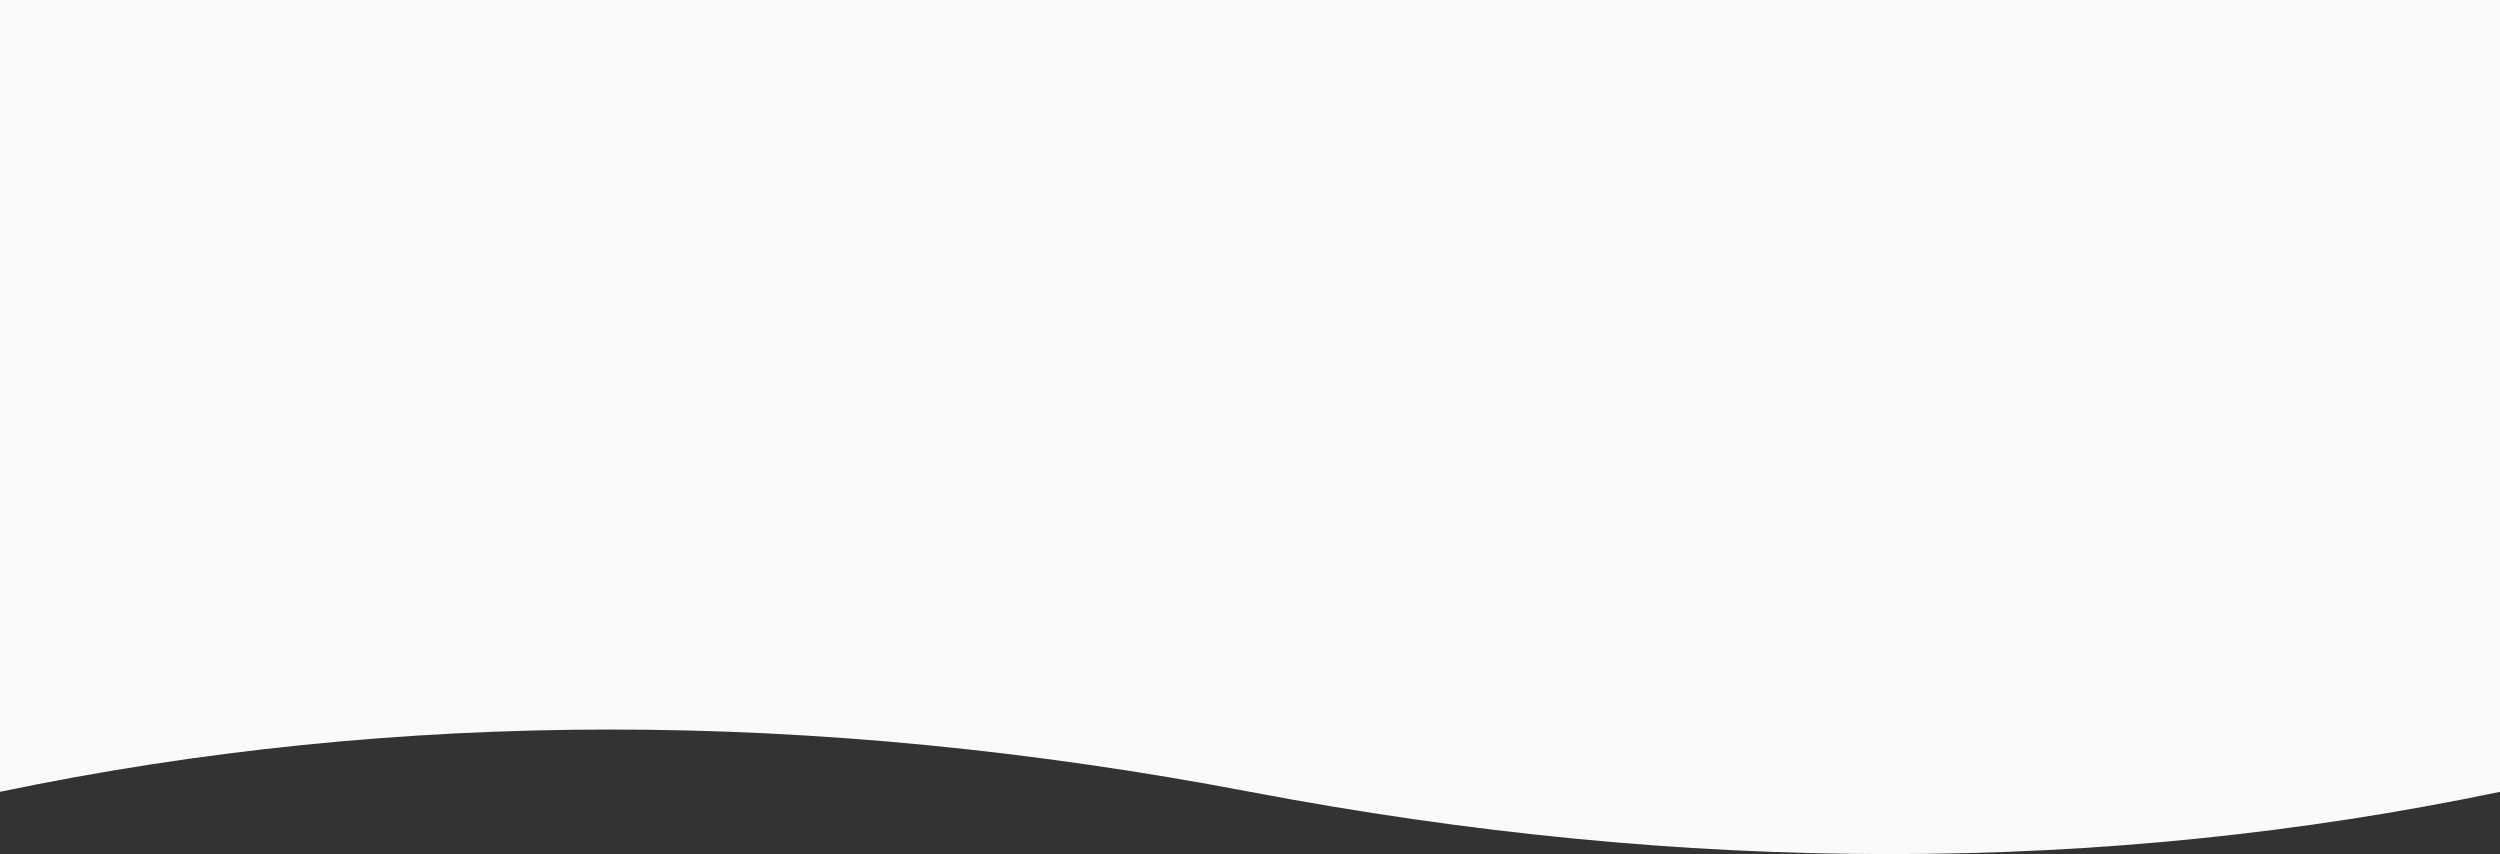 <?xml version="1.0" encoding="UTF-8"?>
<svg width="281px" height="96px" viewBox="0 0 281 96" version="1.1" xmlns="http://www.w3.org/2000/svg" xmlns:xlink="http://www.w3.org/1999/xlink">
    <rect x="0" y="0" width="281" height="96" fill="#333333" stroke="none"/>
    <!-- Generator: Sketch 52.3 (67297) - http://www.bohemiancoding.com/sketch -->
    <title>Rectangle</title>
    <desc>Created with Sketch.</desc>
    <g id="Pages" stroke="none" stroke-width="1" fill="none" fill-rule="evenodd">
        <g id="Products" transform="translate(-215, -284)" fill="#FAFAFA" fill-rule="nonzero">
            <g id="Block" transform="translate(215, 284)">
                <g id="Rectangle">
                    <path d="M0,0 L281,0 L281,89 C236.333,98.333 189.5,98.333 140.5,89 C91.5,79.667 44.667,79.667 0,89 L0,0 Z"></path>
                </g>
            </g>
        </g>
    </g>
</svg>
